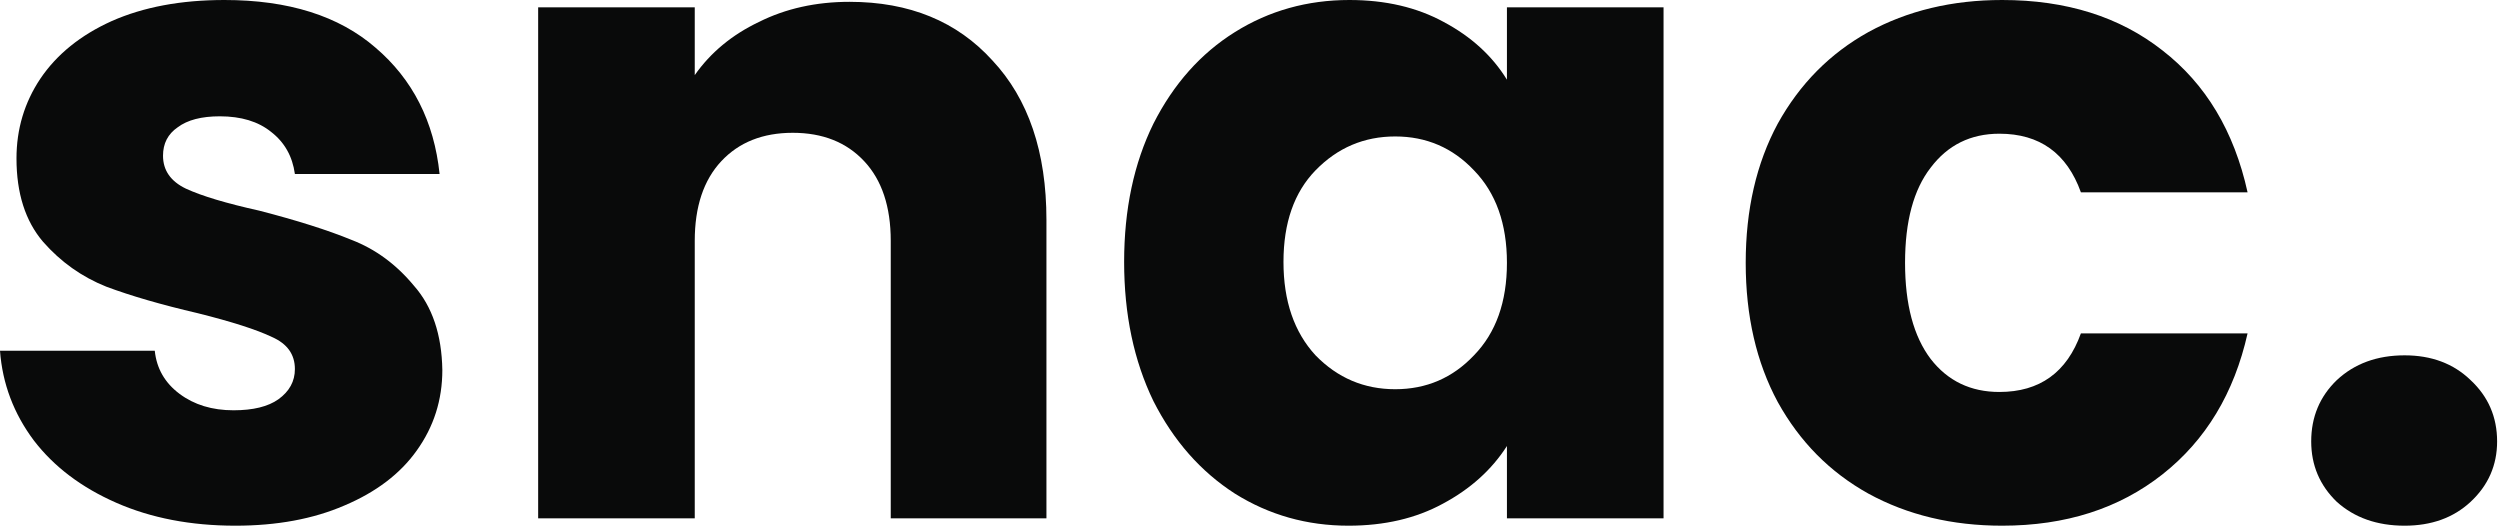 <svg width="141" height="30" viewBox="0 0 141 30" fill="none" xmlns="http://www.w3.org/2000/svg">
<g clip-path="url(#clip0_125_6668)">
<path d="M13.275 29.649C10.761 29.649 8.523 29.218 6.56 28.357C4.597 27.496 3.047 26.326 1.911 24.845C0.775 23.33 0.138 21.642 0 19.783H8.729C8.833 20.782 9.297 21.591 10.124 22.211C10.95 22.83 11.966 23.14 13.171 23.14C14.273 23.14 15.117 22.934 15.702 22.52C16.322 22.073 16.632 21.505 16.632 20.816C16.632 19.989 16.202 19.387 15.341 19.008C14.48 18.595 13.085 18.147 11.157 17.665C9.091 17.183 7.369 16.684 5.992 16.167C4.614 15.616 3.426 14.773 2.428 13.636C1.429 12.466 0.93 10.899 0.93 8.936C0.93 7.283 1.377 5.785 2.273 4.442C3.202 3.065 4.545 1.98 6.302 1.188C8.092 0.396 10.21 0 12.655 0C16.271 0 19.111 0.895 21.177 2.686C23.278 4.477 24.483 6.853 24.793 9.814H16.632C16.494 8.815 16.047 8.023 15.289 7.438C14.566 6.853 13.602 6.56 12.397 6.56C11.364 6.56 10.572 6.766 10.021 7.18C9.47 7.558 9.194 8.092 9.194 8.781C9.194 9.607 9.625 10.227 10.486 10.64C11.381 11.054 12.758 11.467 14.618 11.88C16.753 12.431 18.492 12.982 19.835 13.533C21.177 14.05 22.348 14.91 23.347 16.116C24.38 17.286 24.914 18.87 24.948 20.868C24.948 22.555 24.466 24.07 23.502 25.413C22.572 26.722 21.212 27.755 19.421 28.512C17.665 29.27 15.616 29.649 13.275 29.649Z" fill="#090A0A"/>
<path d="M47.914 0.103C51.288 0.103 53.974 1.205 55.972 3.409C58.003 5.578 59.019 8.574 59.019 12.397V29.235H50.238V13.585C50.238 11.656 49.739 10.158 48.74 9.091C47.742 8.023 46.399 7.49 44.711 7.49C43.024 7.49 41.681 8.023 40.682 9.091C39.684 10.158 39.184 11.656 39.184 13.585V29.235H30.352V0.413H39.184V4.236C40.08 2.961 41.285 1.963 42.8 1.24C44.315 0.482 46.02 0.103 47.914 0.103Z" fill="#090A0A"/>
<path d="M63.401 14.773C63.401 11.811 63.952 9.211 65.054 6.973C66.19 4.735 67.722 3.013 69.651 1.808C71.579 0.603 73.731 0 76.107 0C78.139 0 79.912 0.413 81.427 1.24C82.977 2.066 84.165 3.151 84.991 4.494V0.413H93.824V29.235H84.991V25.155C84.131 26.498 82.925 27.582 81.376 28.409C79.861 29.235 78.087 29.649 76.056 29.649C73.714 29.649 71.579 29.046 69.651 27.841C67.722 26.601 66.19 24.862 65.054 22.624C63.952 20.351 63.401 17.734 63.401 14.773ZM84.991 14.824C84.991 12.62 84.372 10.882 83.132 9.607C81.927 8.333 80.446 7.696 78.69 7.696C76.934 7.696 75.436 8.333 74.196 9.607C72.991 10.847 72.388 12.569 72.388 14.773C72.388 16.977 72.991 18.733 74.196 20.041C75.436 21.315 76.934 21.952 78.69 21.952C80.446 21.952 81.927 21.315 83.132 20.041C84.372 18.767 84.991 17.028 84.991 14.824Z" fill="#090A0A"/>
<path d="M98.458 14.824C98.458 11.828 99.06 9.211 100.266 6.973C101.505 4.735 103.21 3.013 105.379 1.808C107.583 0.603 110.097 0 112.921 0C116.536 0 119.549 0.947 121.96 2.841C124.405 4.735 126.006 7.404 126.763 10.847H117.363C116.571 8.643 115.038 7.541 112.766 7.541C111.147 7.541 109.856 8.178 108.892 9.452C107.927 10.692 107.445 12.483 107.445 14.824C107.445 17.166 107.927 18.974 108.892 20.248C109.856 21.488 111.147 22.107 112.766 22.107C115.038 22.107 116.571 21.005 117.363 18.802H126.763C126.006 22.176 124.405 24.828 121.96 26.756C119.515 28.684 116.502 29.649 112.921 29.649C110.097 29.649 107.583 29.046 105.379 27.841C103.21 26.636 101.505 24.914 100.266 22.675C99.06 20.437 98.458 17.82 98.458 14.824Z" fill="#090A0A"/>
<path d="M135.62 29.649C134.071 29.649 132.797 29.201 131.798 28.306C130.834 27.376 130.352 26.239 130.352 24.896C130.352 23.519 130.834 22.366 131.798 21.436C132.797 20.506 134.071 20.041 135.62 20.041C137.135 20.041 138.375 20.506 139.339 21.436C140.338 22.366 140.837 23.519 140.837 24.896C140.837 26.239 140.338 27.376 139.339 28.306C138.375 29.201 137.135 29.649 135.62 29.649Z" fill="#090A0A"/>
</g>
<defs>
<clipPath id="clip0_125_6668">
<rect width="140.837" height="29.649" fill="white"/>
</clipPath>
</defs>
</svg>
